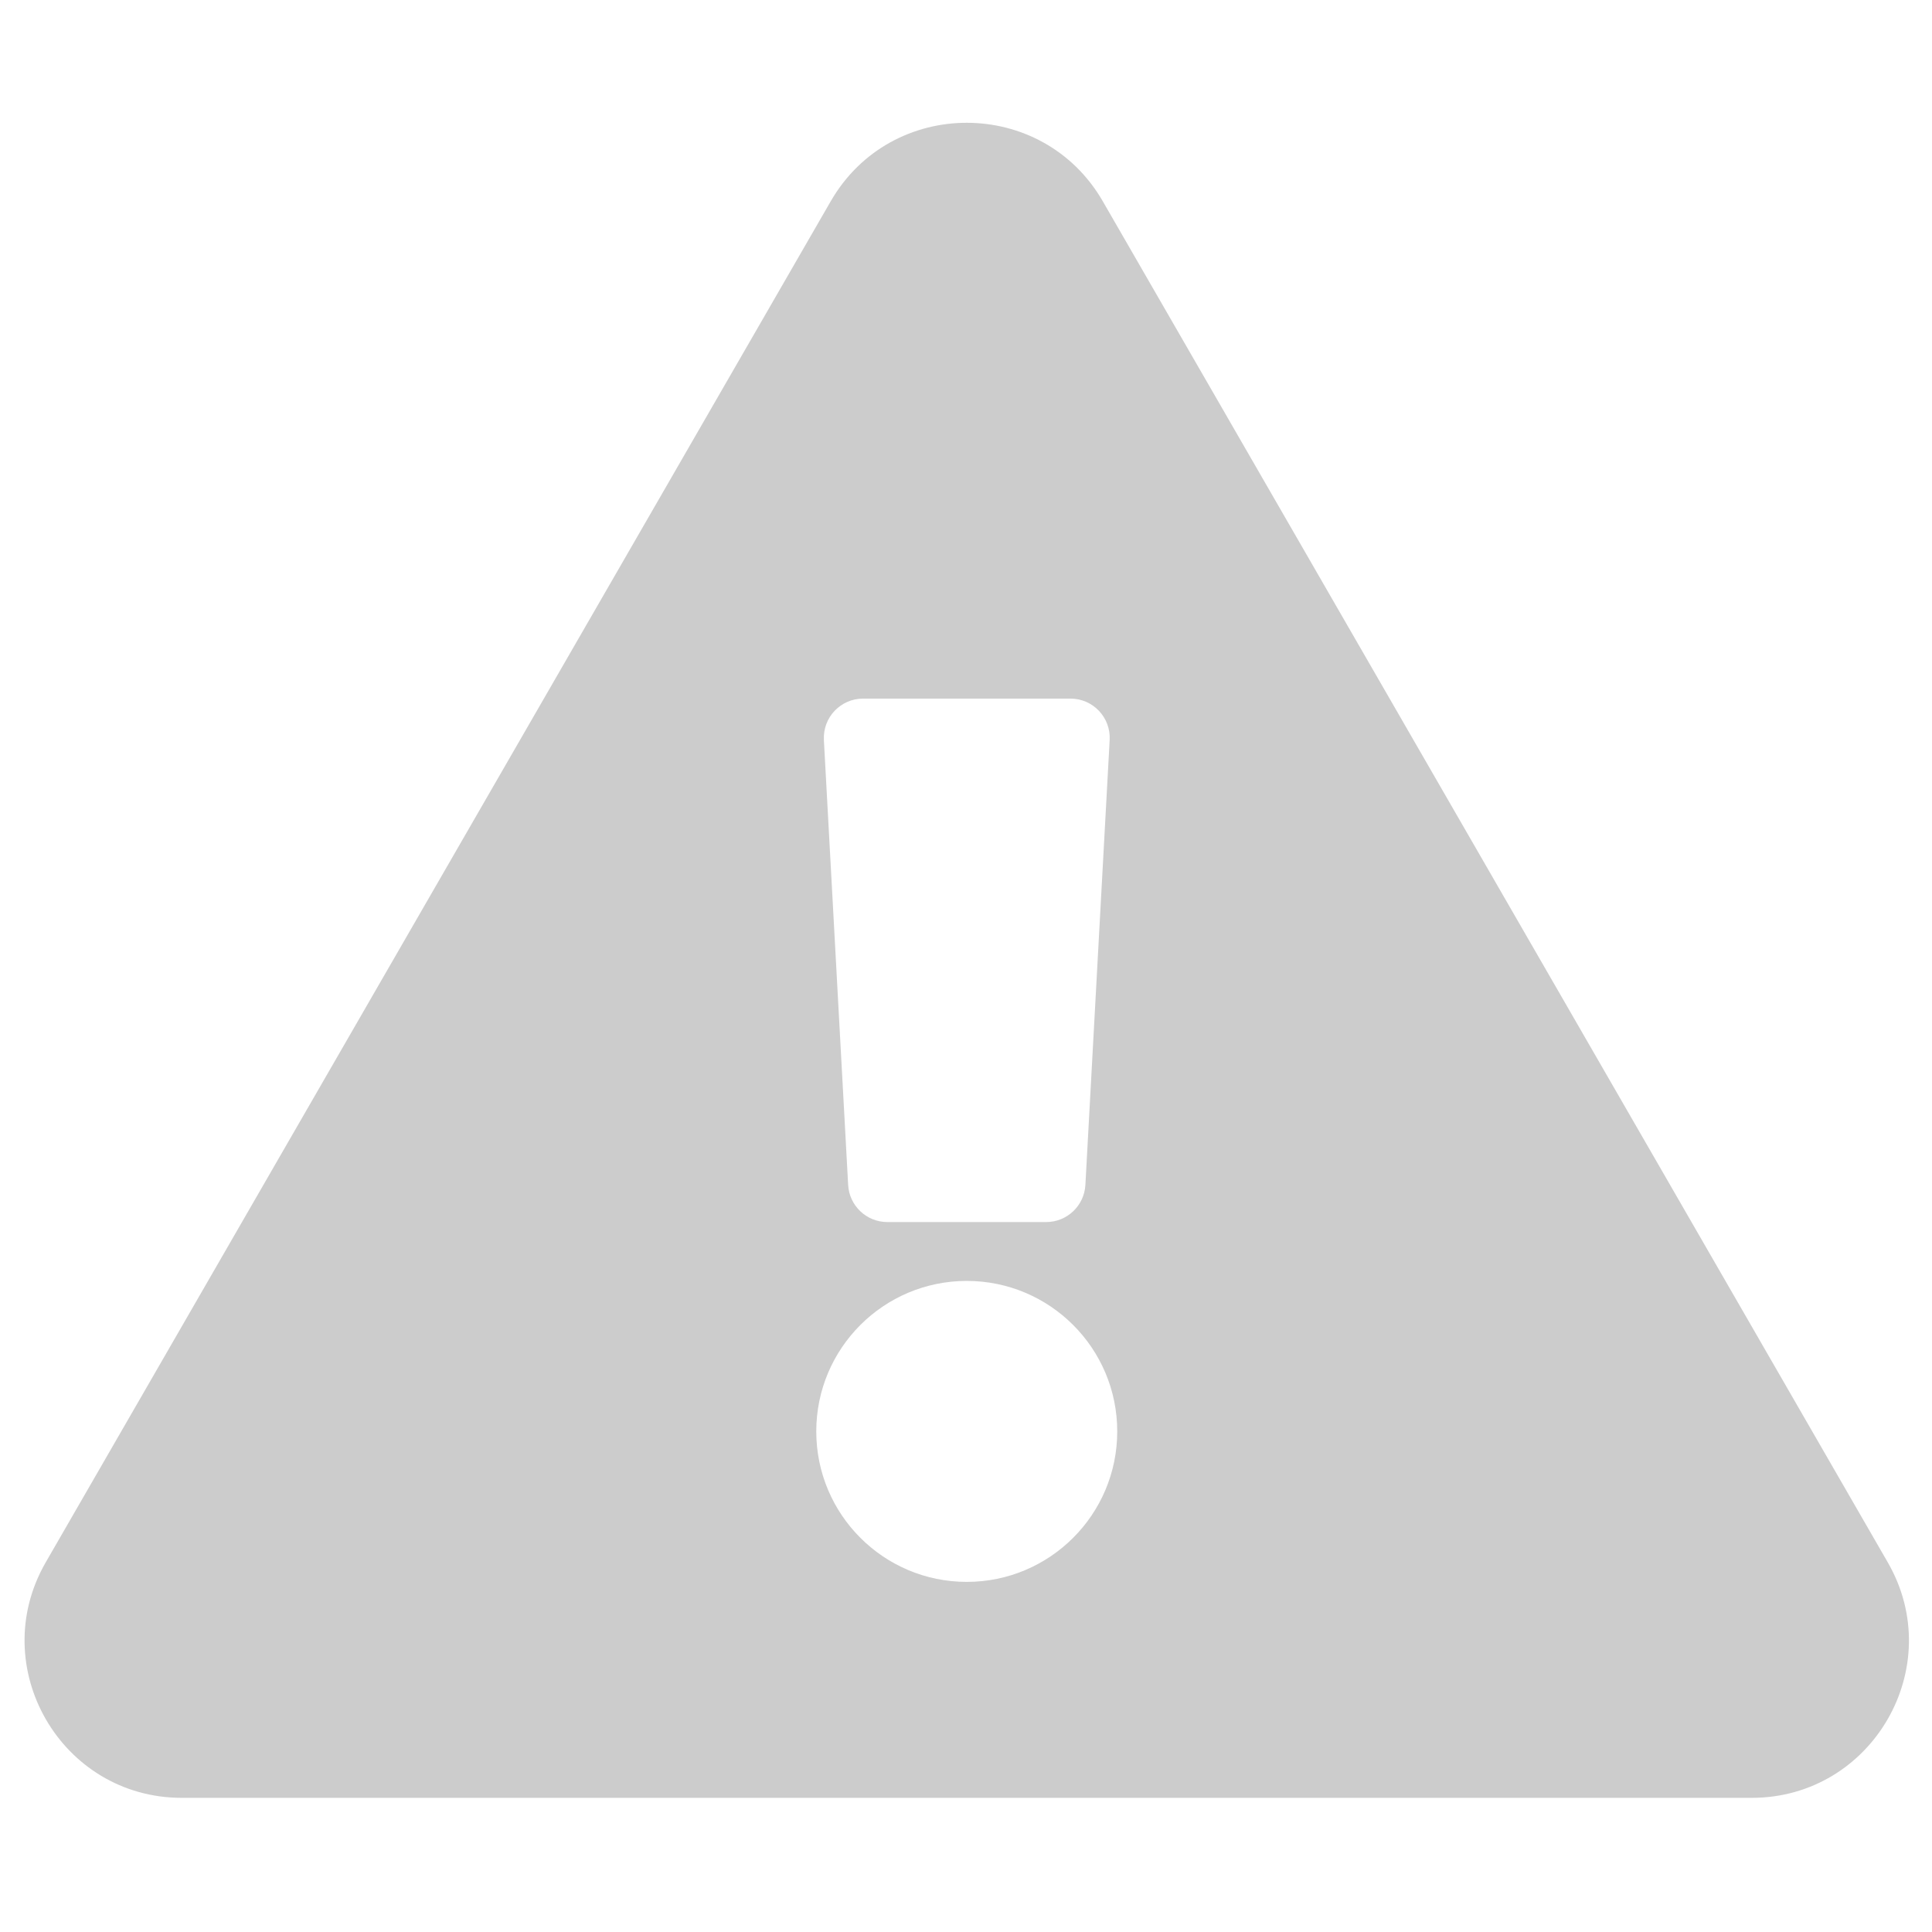 <svg xmlns="http://www.w3.org/2000/svg" xmlns:svg="http://www.w3.org/2000/svg" id="svg4" width="64" height="64" version="1.1" viewBox="0 0 64 64"><path style="fill:#ccc;stroke-width:.108" id="path2" d="m 62.534,51.754 c 2,3.467 -0.511,7.802 -4.506,7.802 H 6.021 c -4.003,0 -6.502,-4.341 -4.506,-7.802 L 27.519,6.667 c 2.001,-3.469 7.014,-3.463 9.012,0 z M 32.025,42.432 c -2.753,0 -4.985,2.232 -4.985,4.985 0,2.753 2.232,4.985 4.985,4.985 2.753,0 4.985,-2.232 4.985,-4.985 0,-2.753 -2.232,-4.985 -4.985,-4.985 z m -4.733,-17.919 0.804,14.739 c 0.038,0.69 0.608,1.23 1.299,1.23 h 5.261 c 0.691,0 1.261,-0.54 1.299,-1.23 l 0.804,-14.739 c 0.041,-0.745 -0.552,-1.371 -1.299,-1.371 h -6.869 c -0.746,0 -1.339,0.626 -1.298,1.371 z"/></svg>